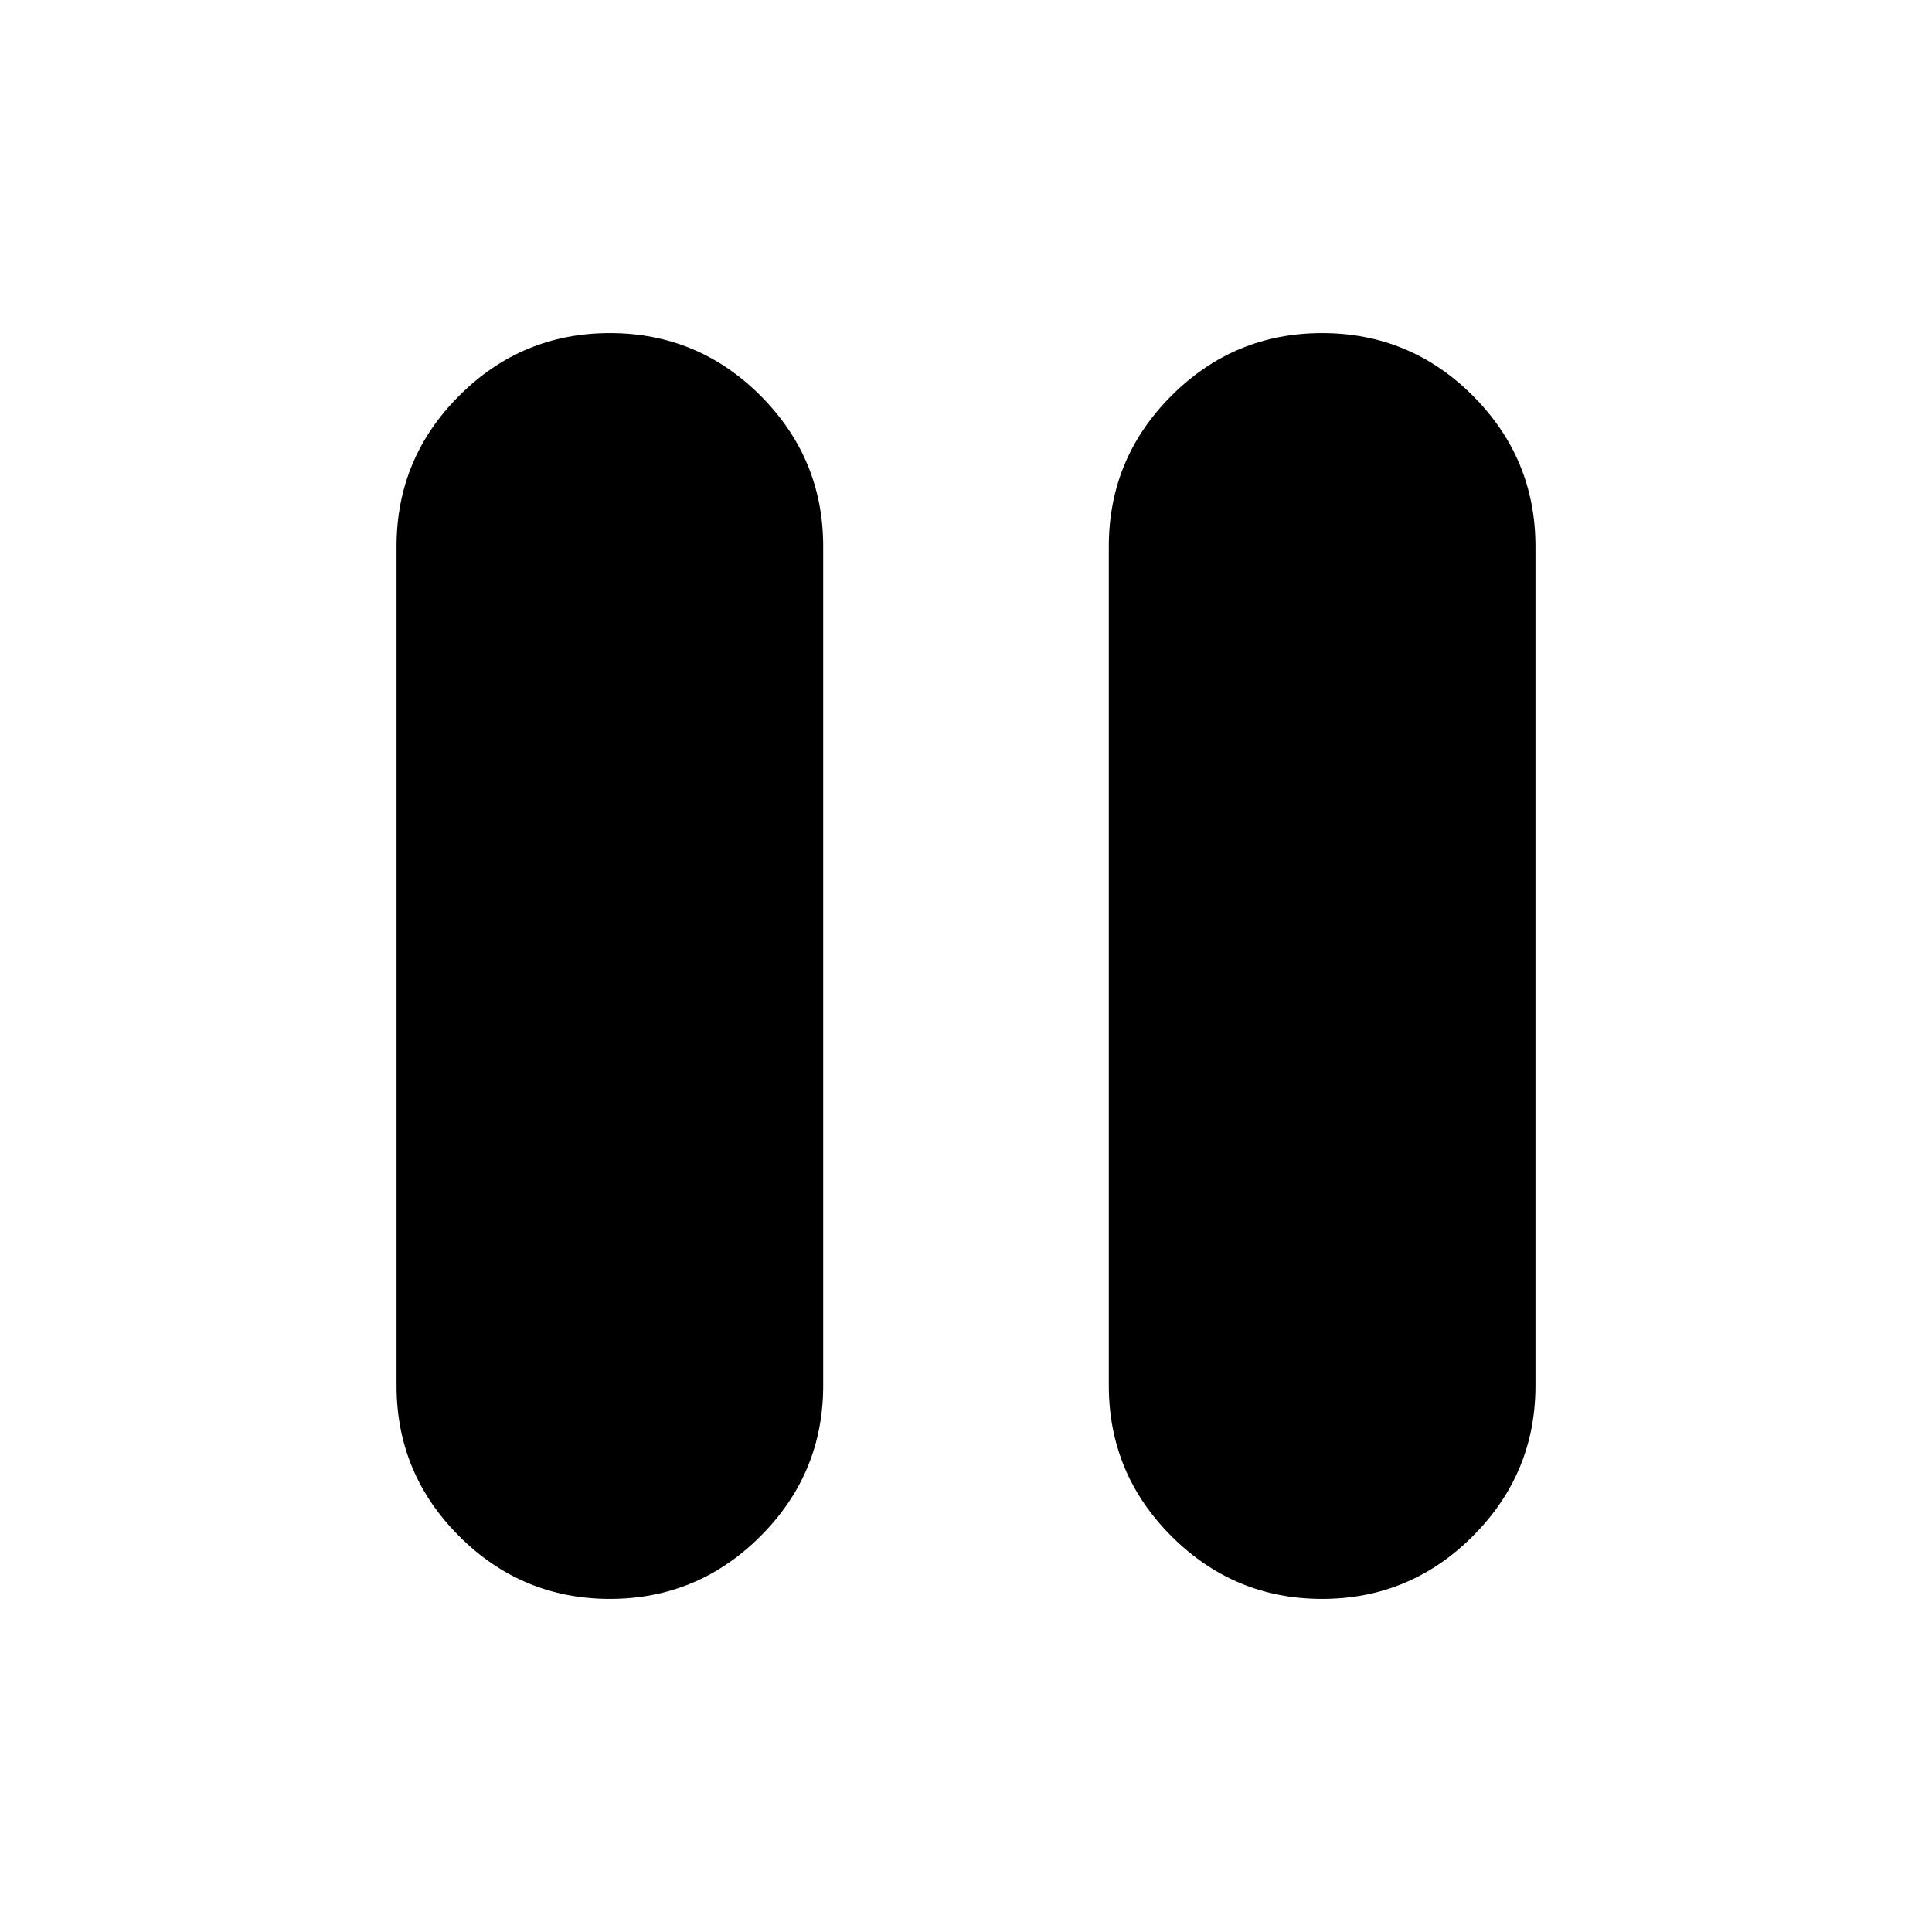 <svg width="24" height="24" viewBox="0 0 24 24" fill="none" xmlns="http://www.w3.org/2000/svg">
  <path d="M16.424 19.862C15.695 19.862 15.071 19.602 14.552 19.083C14.033 18.564 13.774 17.941 13.774 17.212V6.788C13.774 6.059 14.033 5.435 14.552 4.916C15.071 4.397 15.695 4.138 16.424 4.138C17.153 4.138 17.777 4.397 18.296 4.916C18.814 5.435 19.074 6.059 19.074 6.788V17.212C19.074 17.941 18.814 18.564 18.295 19.083C17.776 19.602 17.152 19.862 16.424 19.862ZM7.576 19.862C6.847 19.862 6.223 19.602 5.704 19.083C5.185 18.564 4.926 17.941 4.926 17.212V6.788C4.926 6.059 5.185 5.435 5.704 4.916C6.223 4.397 6.847 4.138 7.576 4.138C8.305 4.138 8.929 4.397 9.448 4.916C9.966 5.435 10.226 6.059 10.226 6.788V17.212C10.226 17.941 9.966 18.564 9.447 19.083C8.928 19.602 8.304 19.862 7.576 19.862Z" fill="currentColor"/>
</svg>
